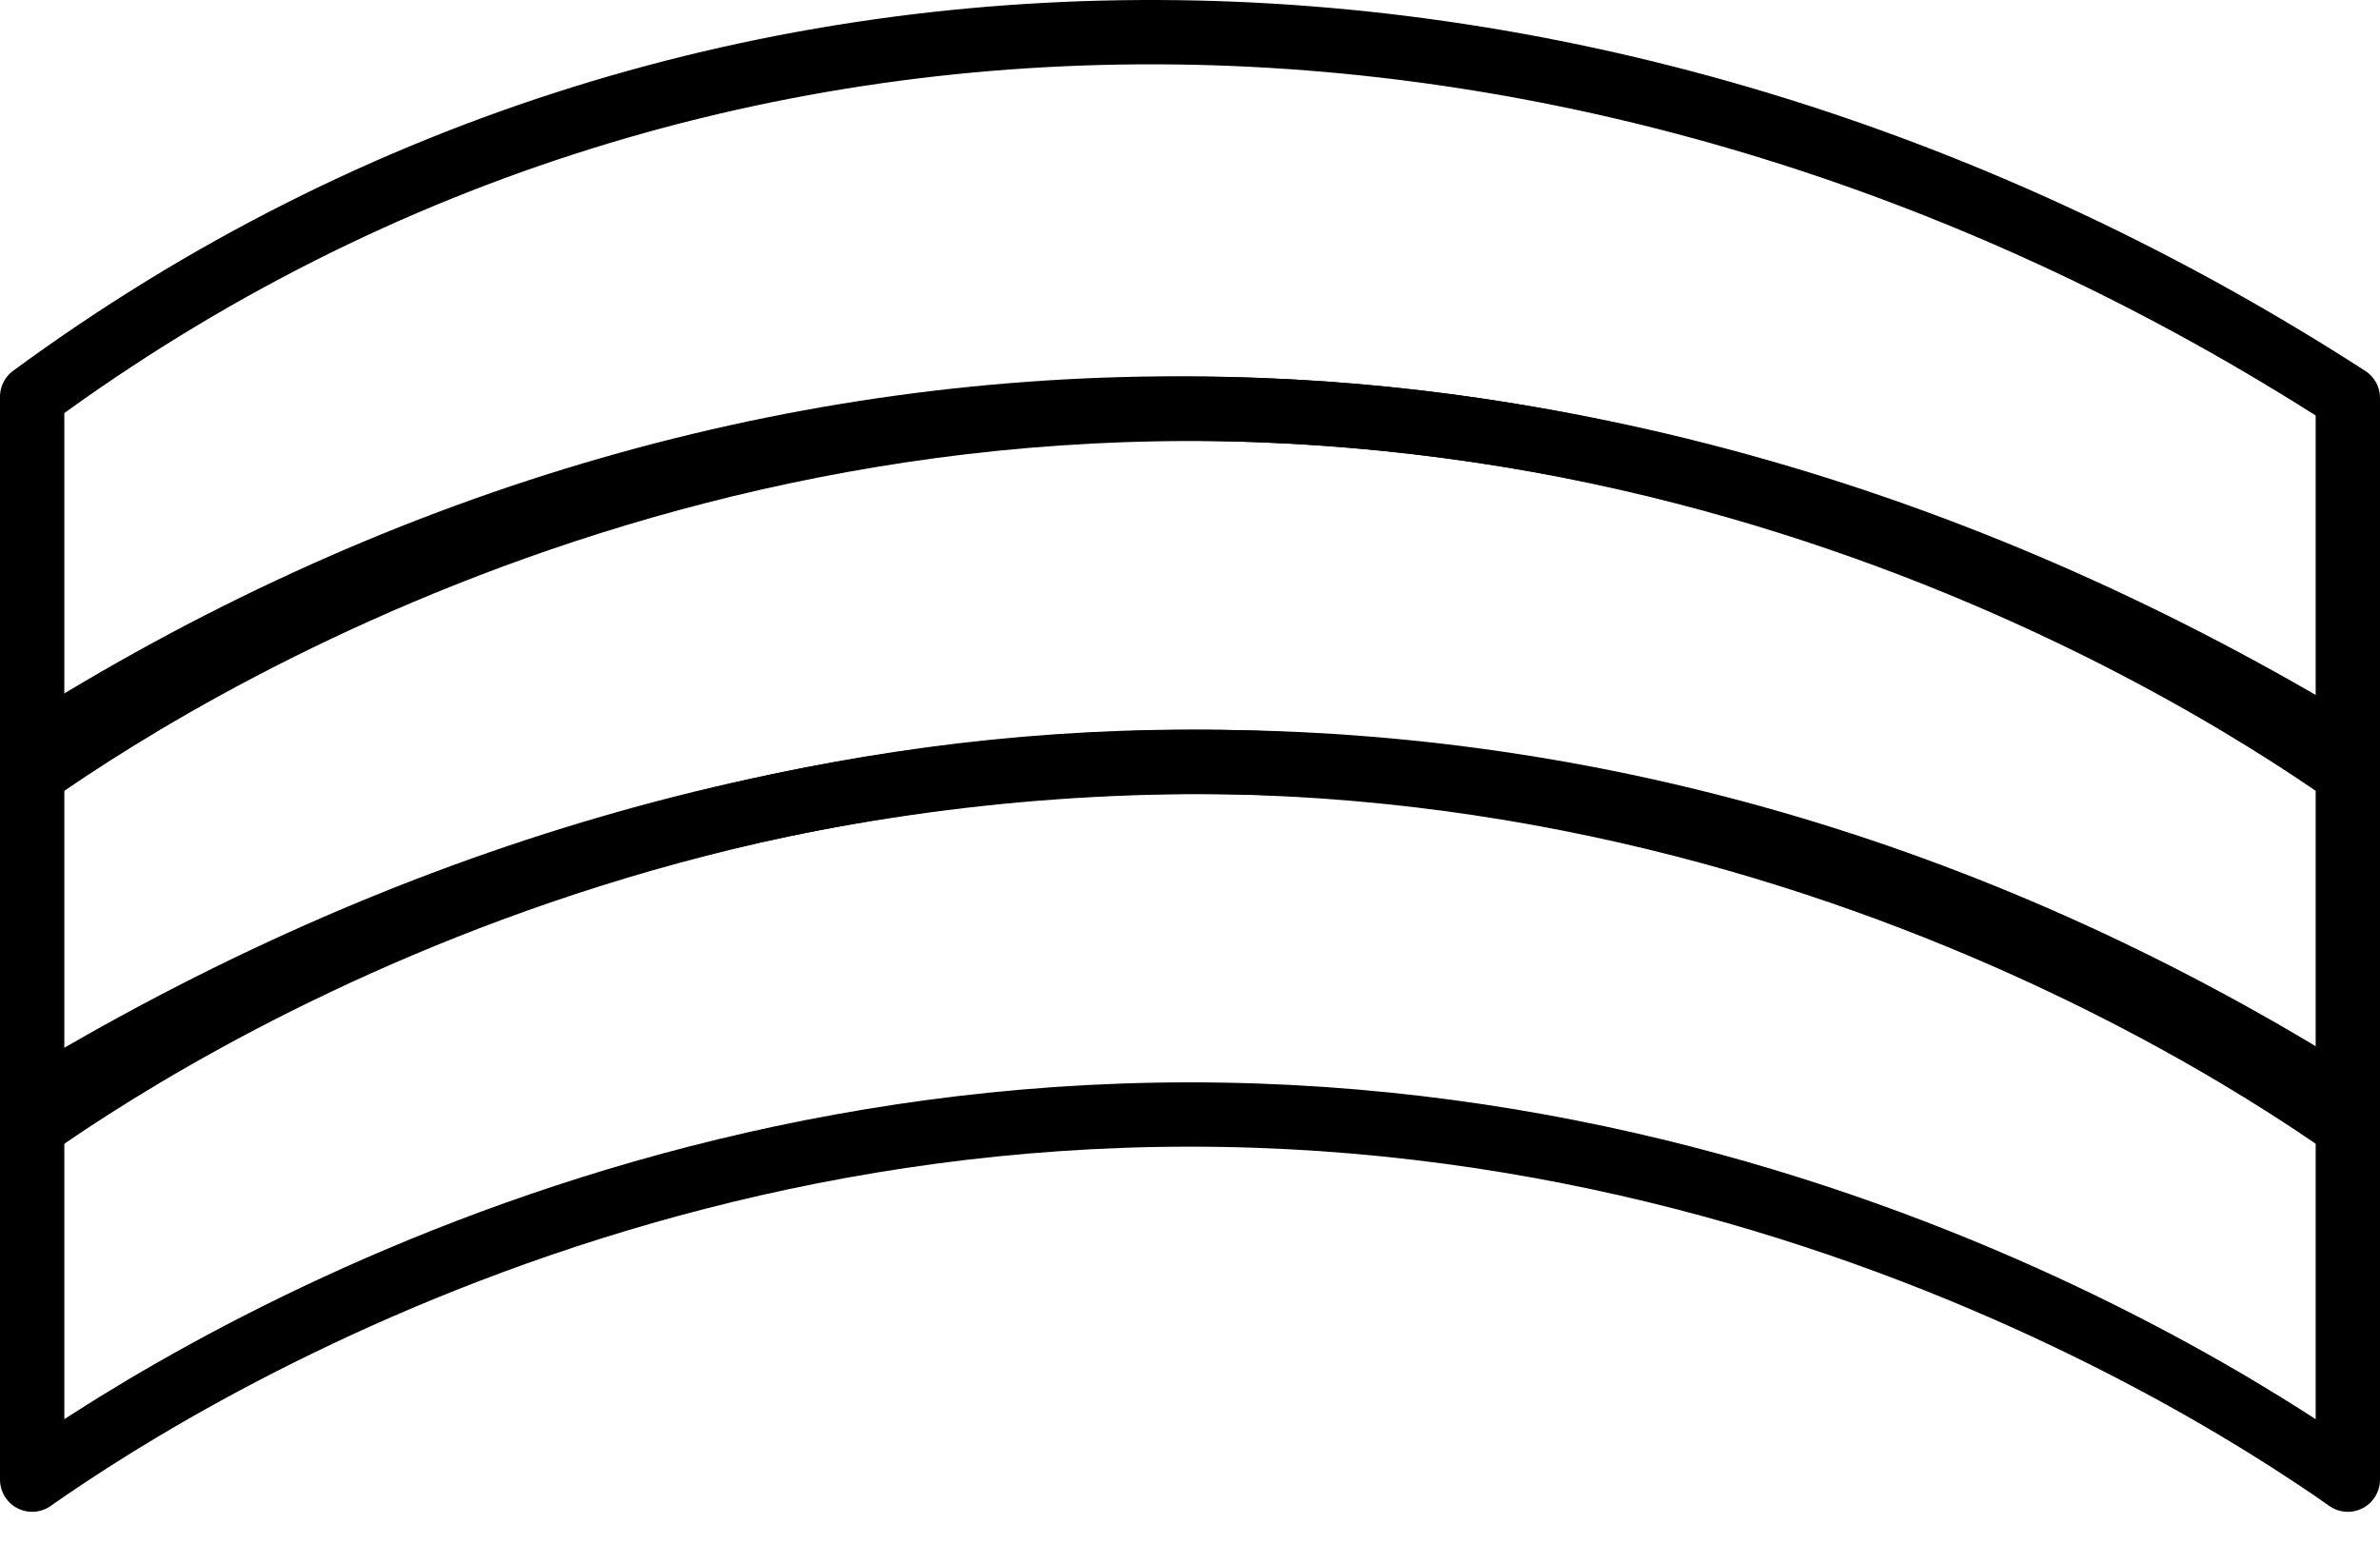 <svg width="37" height="24" viewBox="0 0 37 24" fill="none" xmlns="http://www.w3.org/2000/svg">
<path d="M36.5 12.034C36.335 11.918 36.145 11.788 35.932 11.647C35.041 11.058 33.739 10.274 32.089 9.491C28.792 7.926 24.093 6.357 18.5 6.357C12.907 6.357 8.208 7.926 4.911 9.491C3.261 10.274 1.959 11.058 1.068 11.647C0.855 11.788 0.665 11.918 0.5 12.034L0.5 6.168C11.207 -1.703 25.252 -1.075 36.5 6.187L36.5 12.034Z" stroke="black" stroke-linejoin="round"/>
<path d="M36.5 11.683L36.5 17.521C36.335 17.405 36.145 17.275 35.932 17.134C35.041 16.545 33.739 15.761 32.089 14.978C28.792 13.413 24.093 11.844 18.5 11.844C12.907 11.844 8.208 13.413 4.911 14.978C3.261 15.761 1.959 16.545 1.068 17.134C0.855 17.275 0.665 17.405 0.5 17.521L0.5 11.677C11.706 4.577 24.797 4.571 36.5 11.683Z" stroke="black" stroke-linejoin="round"/>
<path d="M36.5 23.005C36.335 22.888 36.145 22.759 35.932 22.618C35.041 22.028 33.739 21.245 32.089 20.462C28.792 18.897 24.093 17.328 18.5 17.328C12.907 17.328 8.208 18.897 4.911 20.462C3.261 21.245 1.959 22.028 1.068 22.618C0.855 22.759 0.665 22.888 0.5 23.005L0.5 17.167C12.203 10.071 25.294 10.077 36.5 17.161L36.5 23.005Z" stroke="black" stroke-linejoin="round"/>
</svg>
